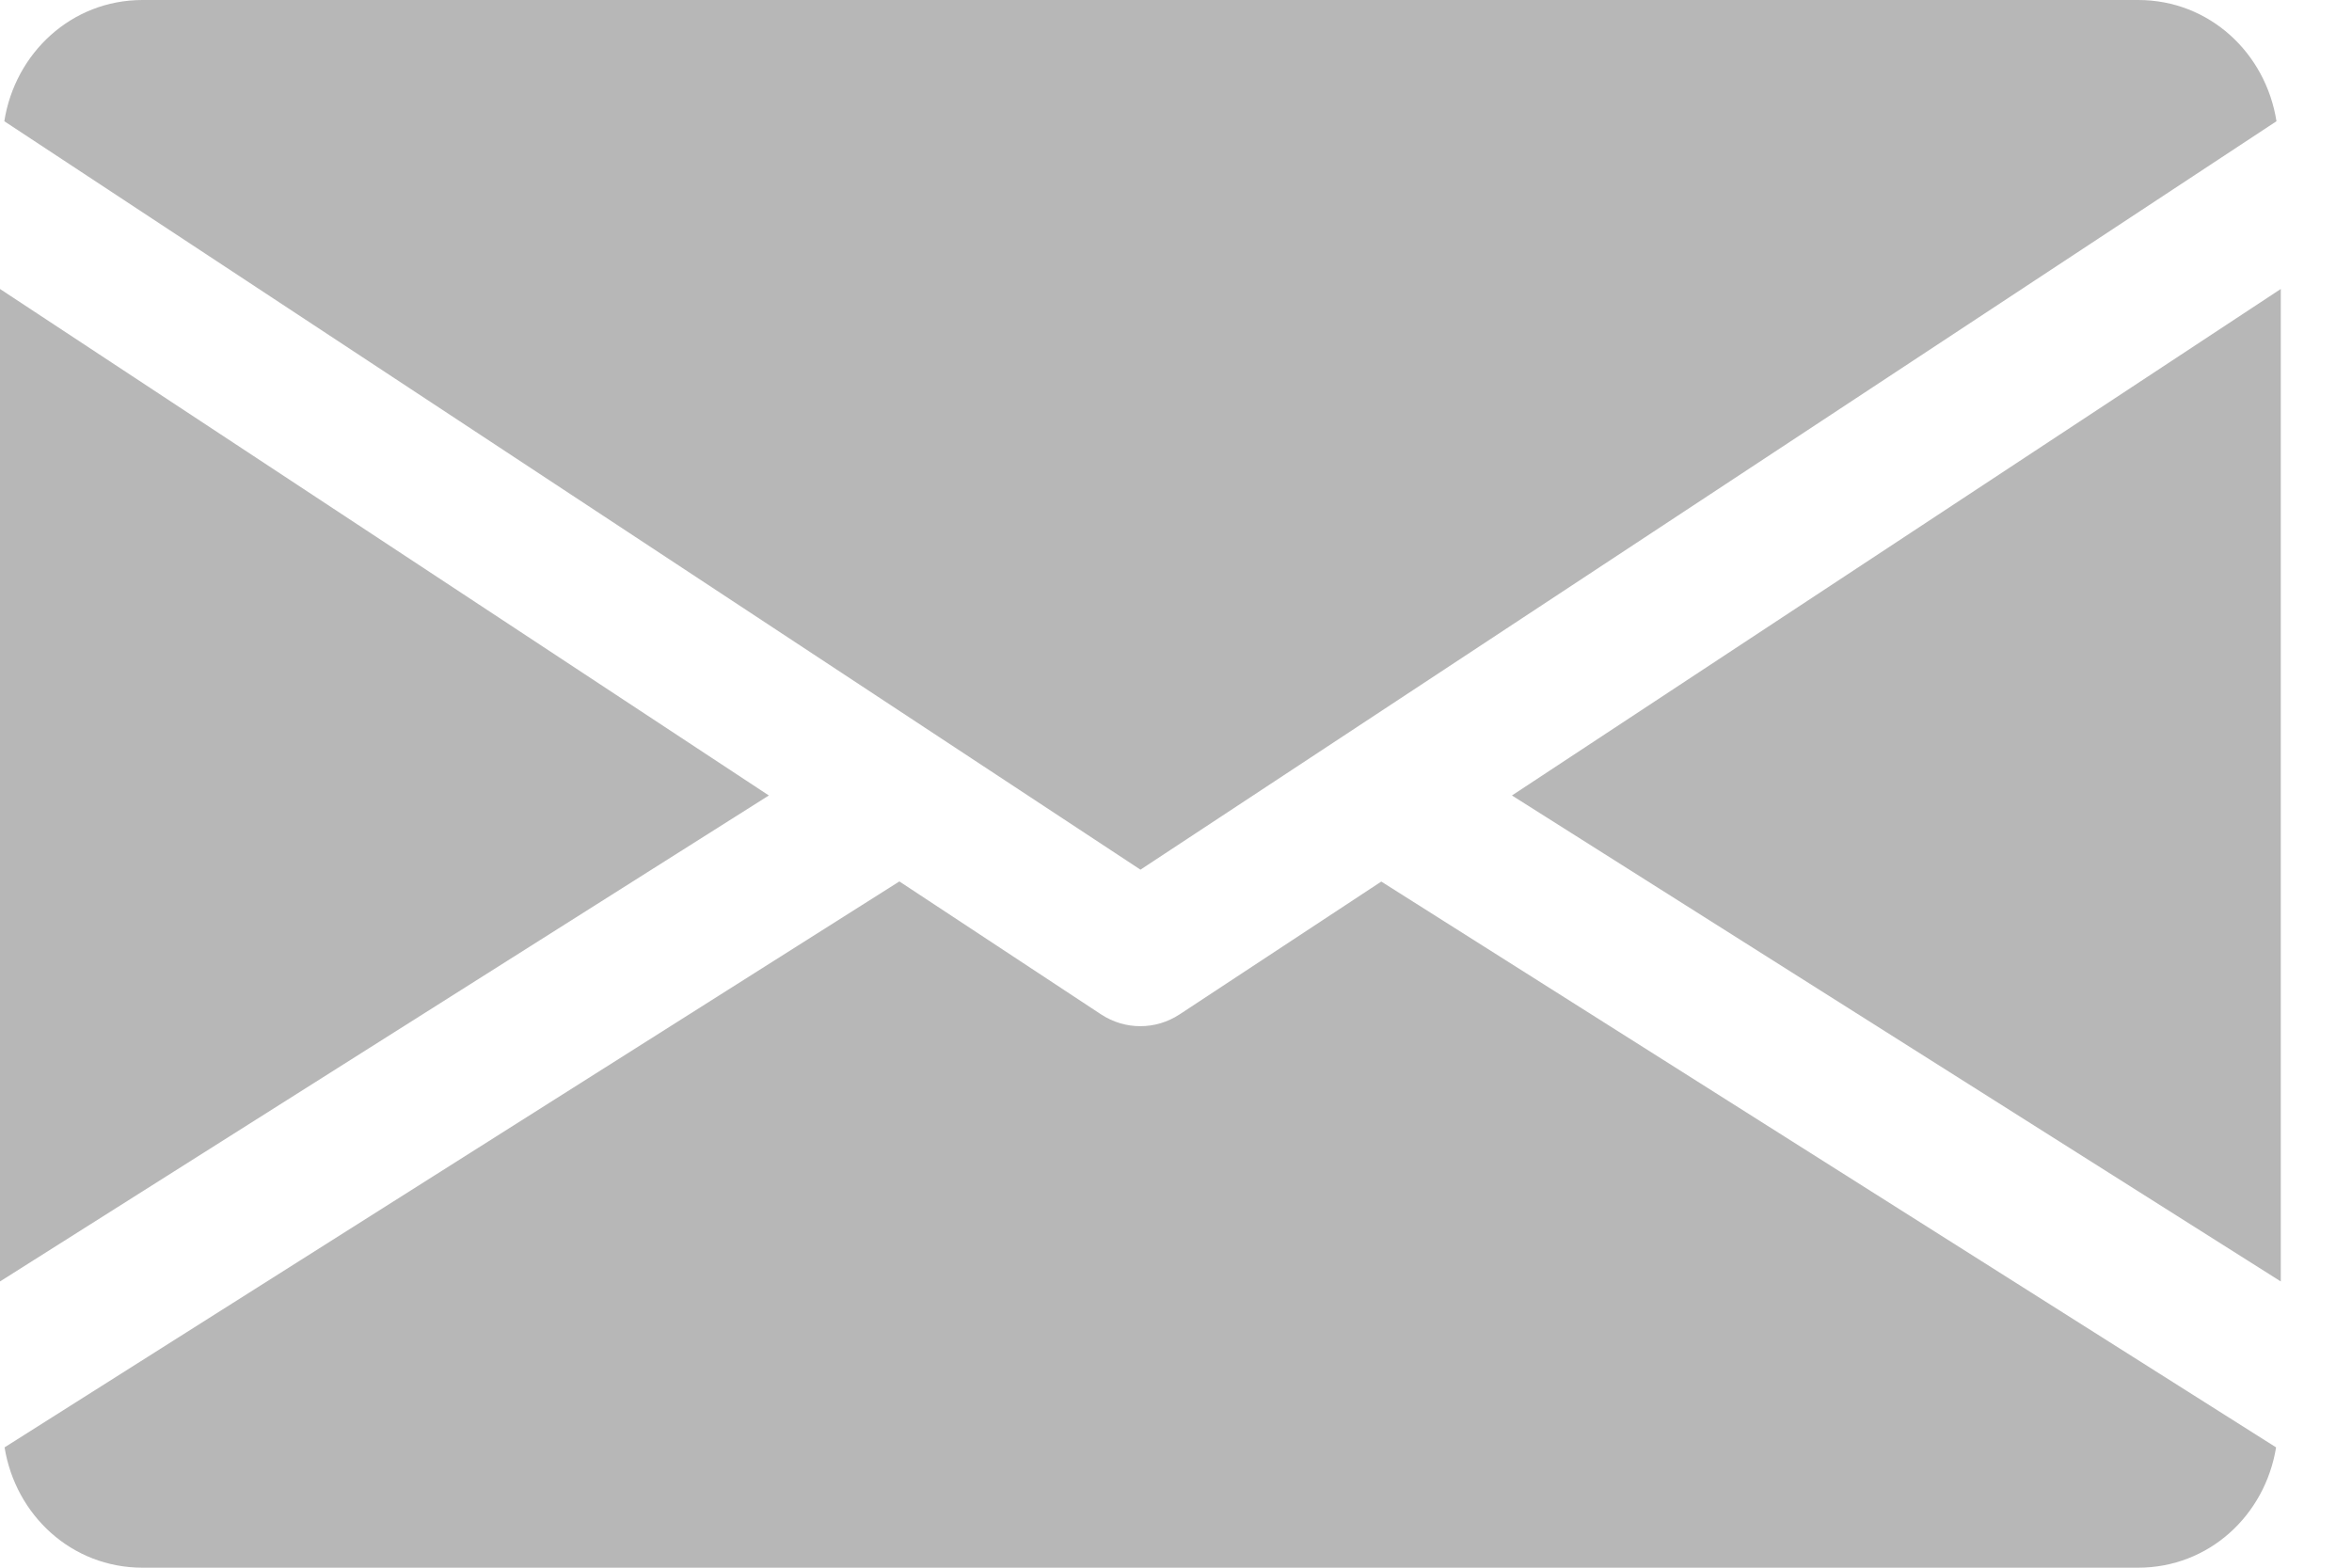 <svg width="18" height="12" viewBox="0 0 18 12" fill="none" xmlns="http://www.w3.org/2000/svg">
<path d="M10.571 6.748L9.027 7.765C8.935 7.825 8.832 7.855 8.727 7.855C8.622 7.855 8.519 7.825 8.427 7.765L6.883 6.747L0.035 11.079C0.119 11.598 0.548 12 1.091 12H16.363C16.906 12 17.335 11.598 17.419 11.079L10.571 6.748Z" fill="#B7B7B7"/>
<path d="M11.571 6.089L17.455 9.809V2.212L11.571 6.089Z" fill="#B7B7B7"/>
<path d="M0 2.212V9.809L5.884 6.089L0 2.212Z" fill="#B7B7B7"/>
<path d="M16.364 0H1.091C0.547 0 0.115 0.406 0.033 0.928L8.728 6.657L17.422 0.928C17.34 0.406 16.909 0 16.364 0Z" fill="#B7B7B7"/>
</svg>
